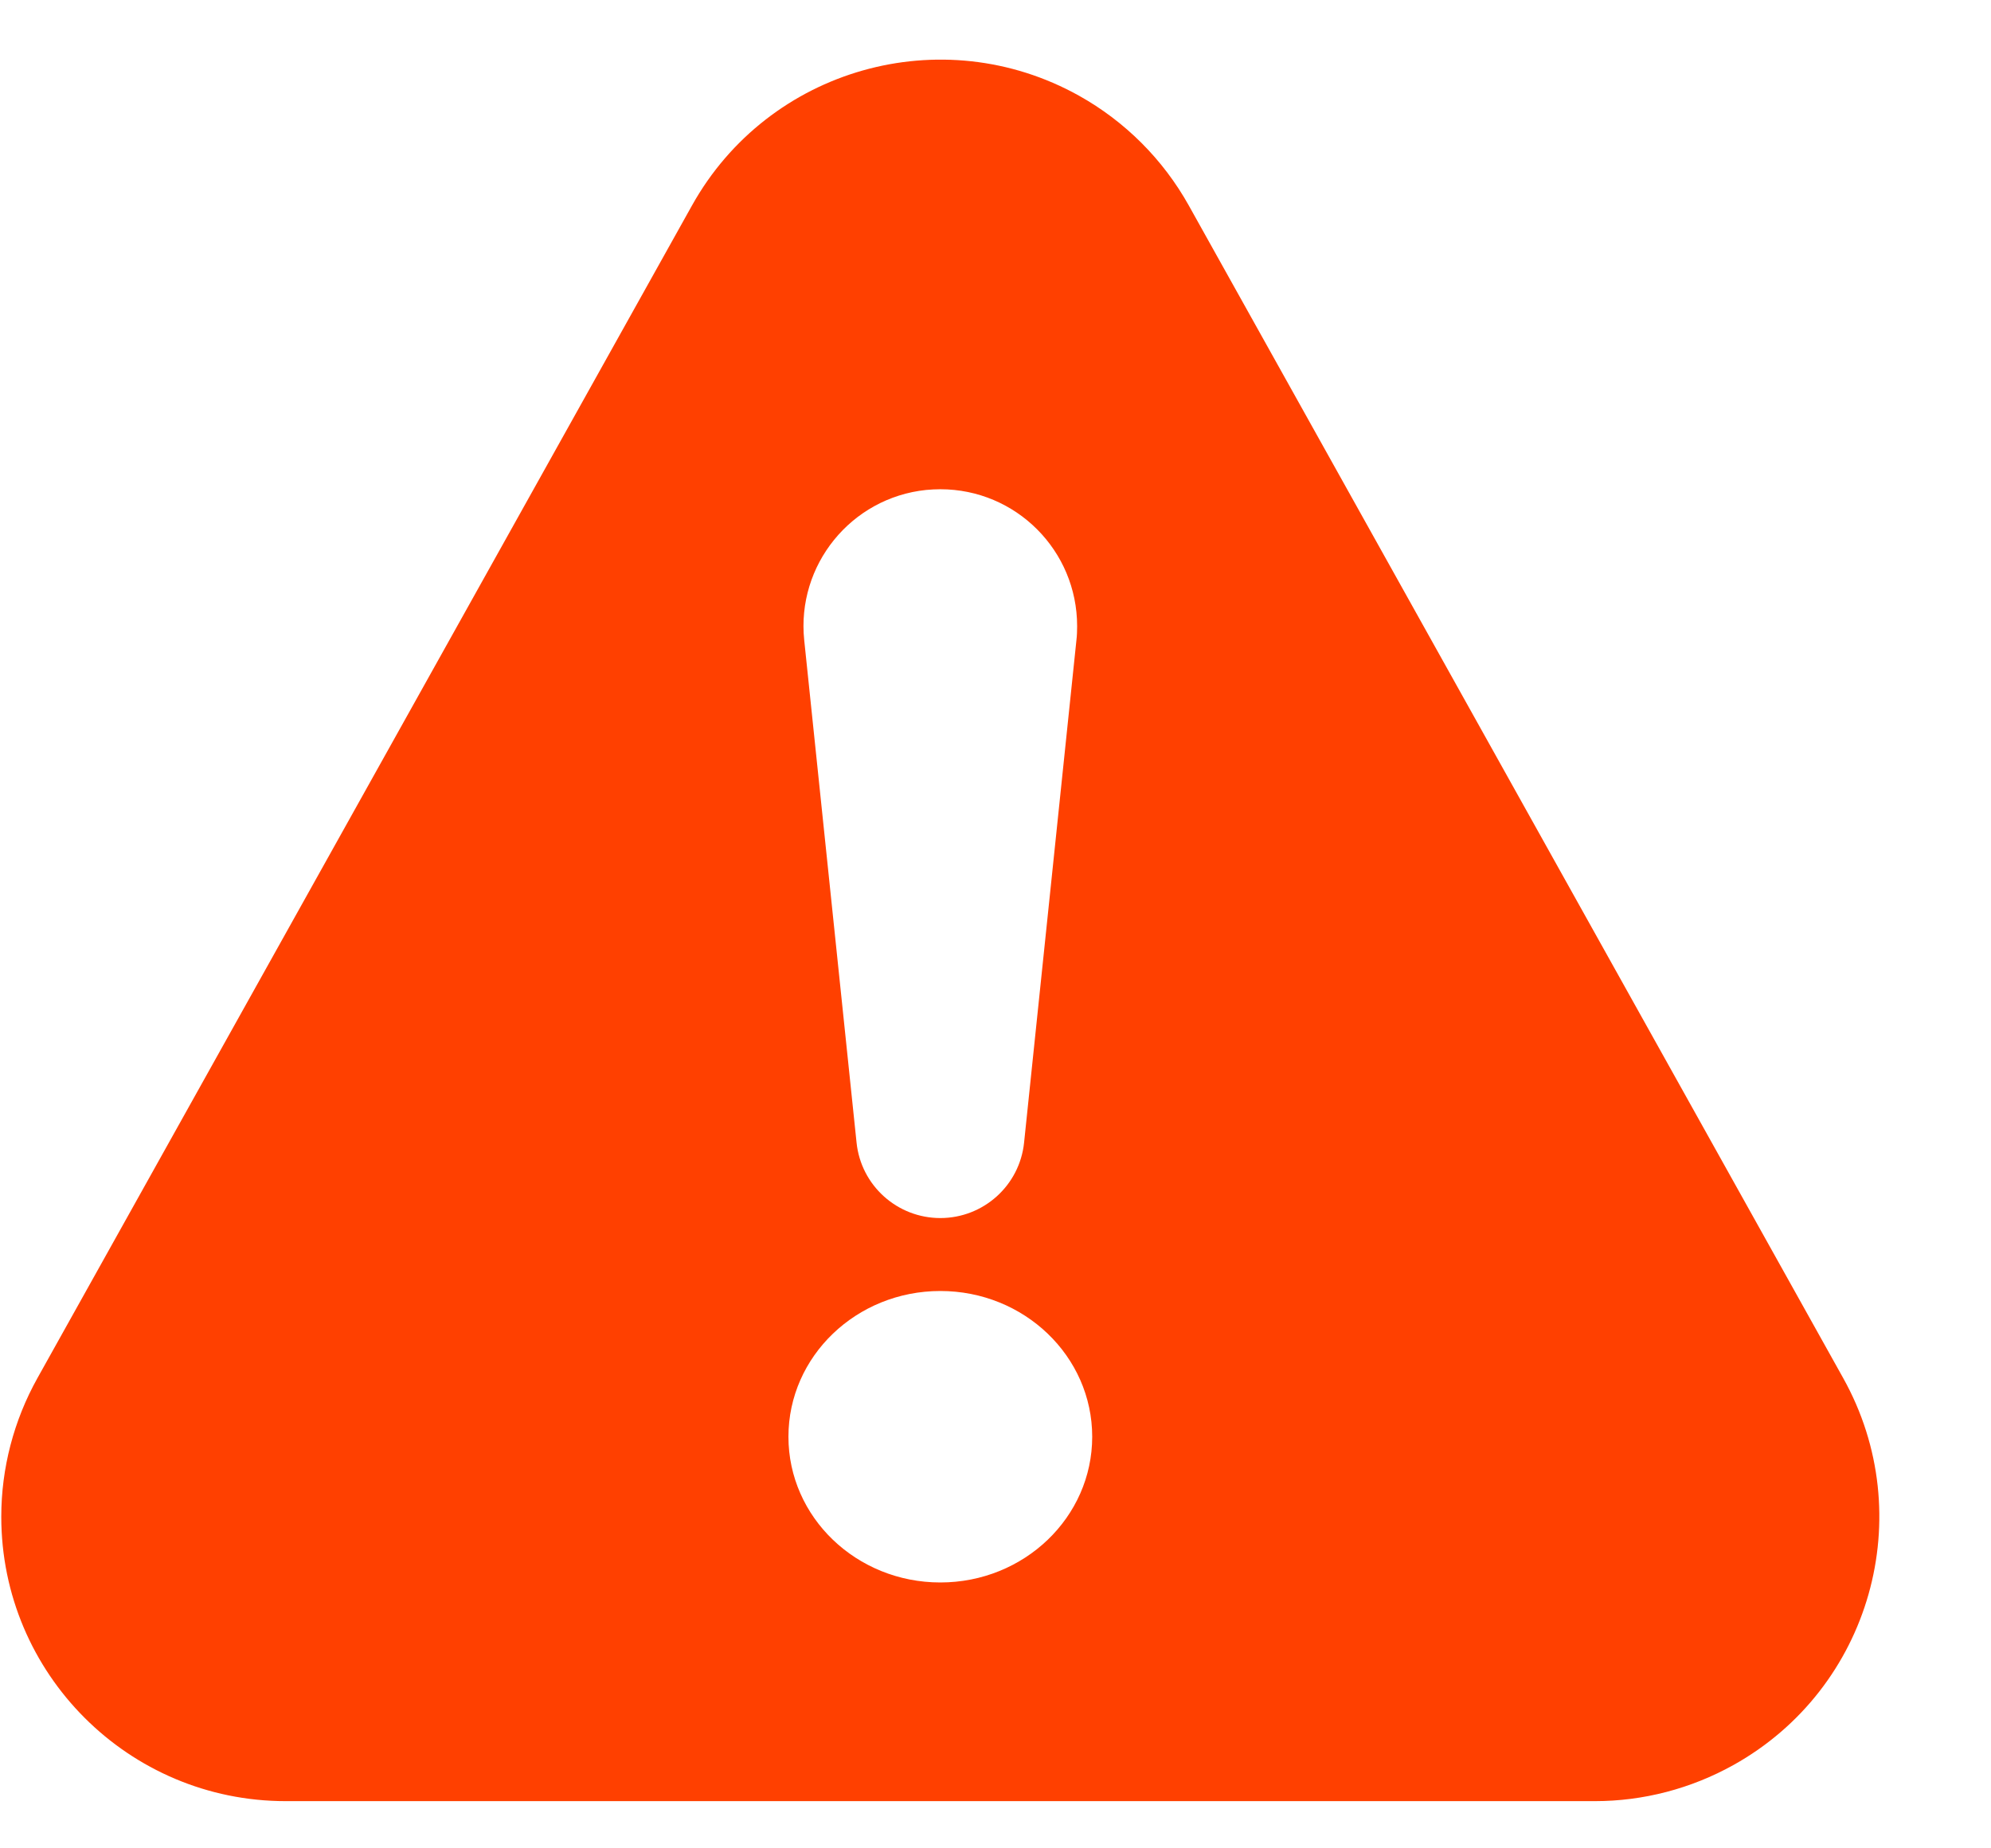 <?xml version="1.0" encoding="UTF-8"?>
<svg width="14px" height="13px" viewBox="0 0 14 13" version="1.1" xmlns="http://www.w3.org/2000/svg" xmlns:xlink="http://www.w3.org/1999/xlink">
    <title>icon_preference_notice</title>
    <g id="3.11" stroke="none" stroke-width="1" fill="none" fill-rule="evenodd">
        <g id="1.2投注偏好备份" transform="translate(-219, -1133)" fill="#FF4000">
            <path d="M226.587,1133.673 C226.911,1133.854 227.178,1134.121 227.359,1134.445 L231.961,1142.693 C232.499,1143.658 232.154,1144.876 231.189,1145.414 C230.891,1145.58 230.556,1145.668 230.215,1145.668 L221.009,1145.668 C219.905,1145.668 219.009,1144.772 219.009,1143.668 C219.009,1143.326 219.097,1142.991 219.263,1142.693 L223.866,1134.445 C224.404,1133.481 225.622,1133.135 226.587,1133.673 Z M225.612,1142.08 C225.022,1142.08 224.544,1142.539 224.544,1143.105 C224.544,1143.671 225.022,1144.13 225.612,1144.13 C226.202,1144.13 226.68,1143.671 226.68,1143.105 C226.68,1142.539 226.202,1142.08 225.612,1142.08 Z M225.612,1136.441 C225.579,1136.441 225.545,1136.443 225.512,1136.446 C224.984,1136.501 224.6,1136.975 224.655,1137.503 L224.655,1137.503 L225.023,1141.036 C225.054,1141.338 225.309,1141.567 225.612,1141.567 C225.915,1141.567 226.17,1141.338 226.201,1141.036 L226.201,1141.036 L226.569,1137.503 C226.573,1137.47 226.574,1137.437 226.574,1137.404 C226.574,1136.872 226.144,1136.441 225.612,1136.441 Z" id="icon_preference_notice"></path>
        </g>
    </g>
</svg>